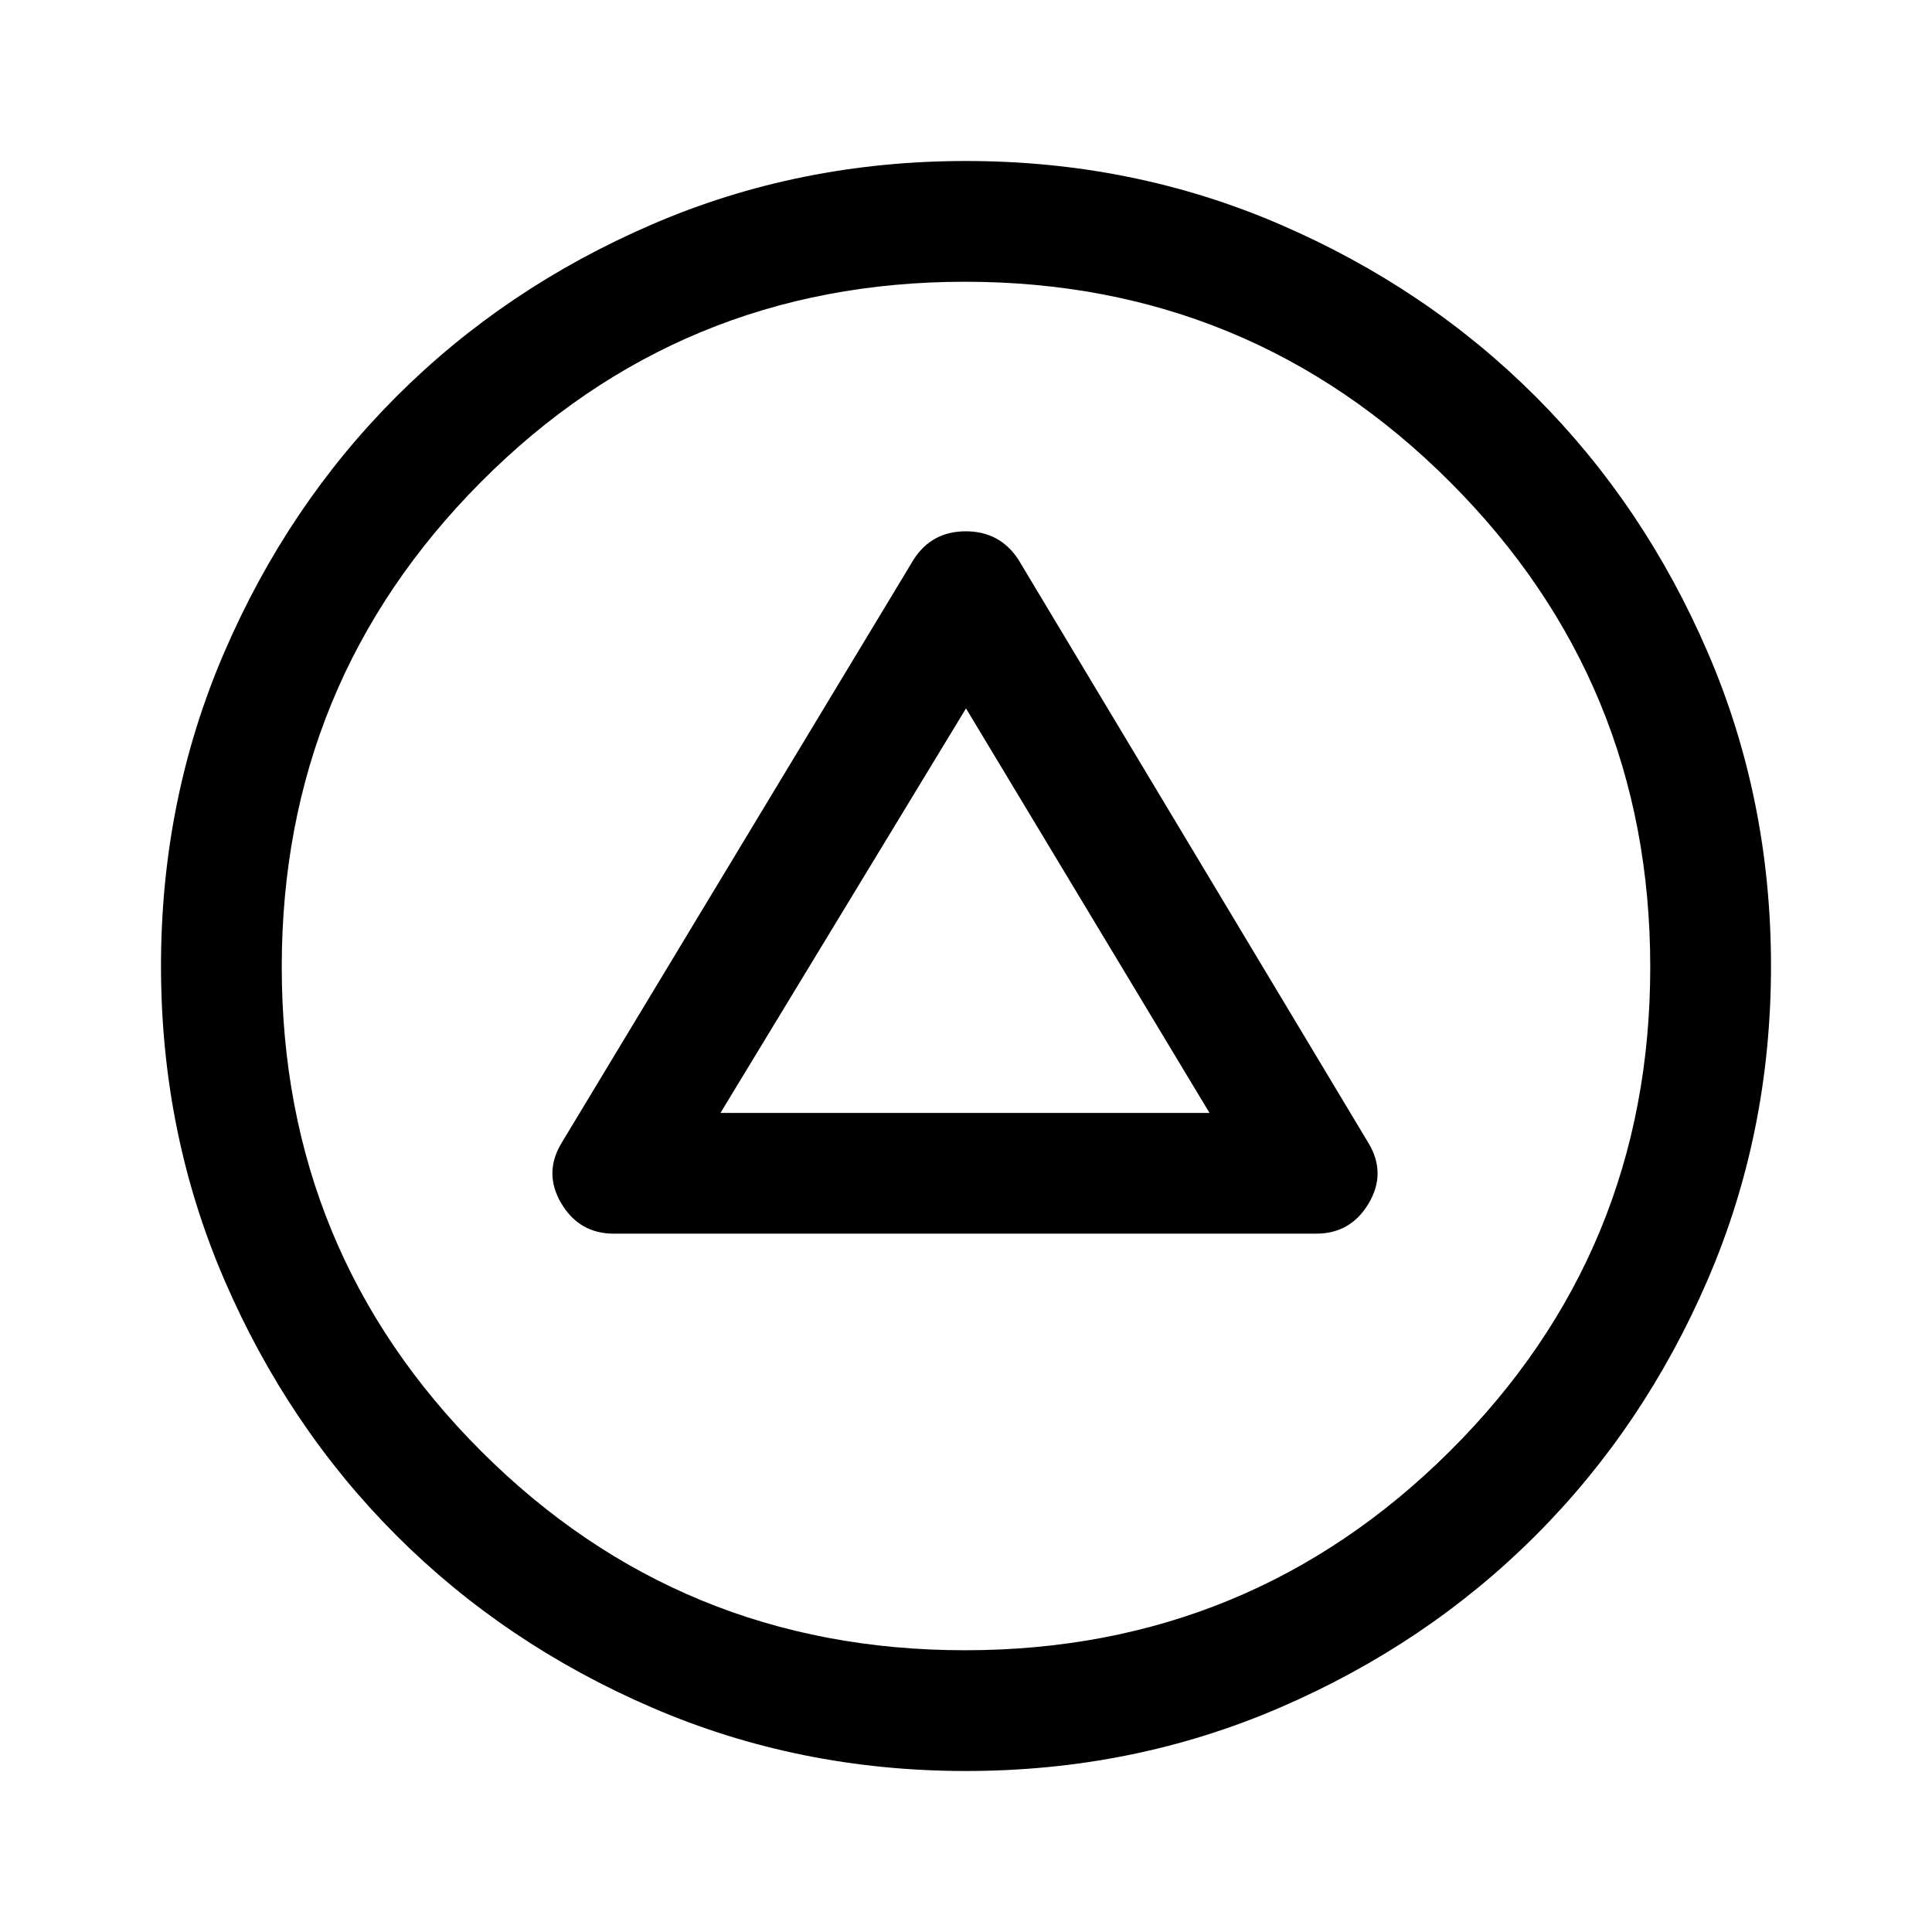<svg xmlns="http://www.w3.org/2000/svg" height="48" viewBox="0 -960 960 960" width="48"><path d="M305-347h349q17.13 0 26.06-15 8.94-15-.06-30L506-682q-9.21-14-26.11-14Q463-696 454-682L279-392q-9 15-.06 30 8.93 15 26.06 15Zm53-60 122-201 121 201H358ZM480-80q-83 0-156-31.5T197-197q-54-54-85.5-127T80-480q0-83 31.5-156T197-763q54-54 127-85.5T480-880q83 0 156 31.5T763-763q54 54 85.5 127T880-480q0 83-31.5 156T763-197q-54 54-127 85.5T480-80Zm-.49-60q141.52 0 241-99Q820-338 820-479.51q0-141.52-99.49-241-99.48-99.49-241-99.49Q338-820 239-720.51q-99 99.48-99 241Q140-338 239-239t240.51 99Zm.49-340Z"/></svg>